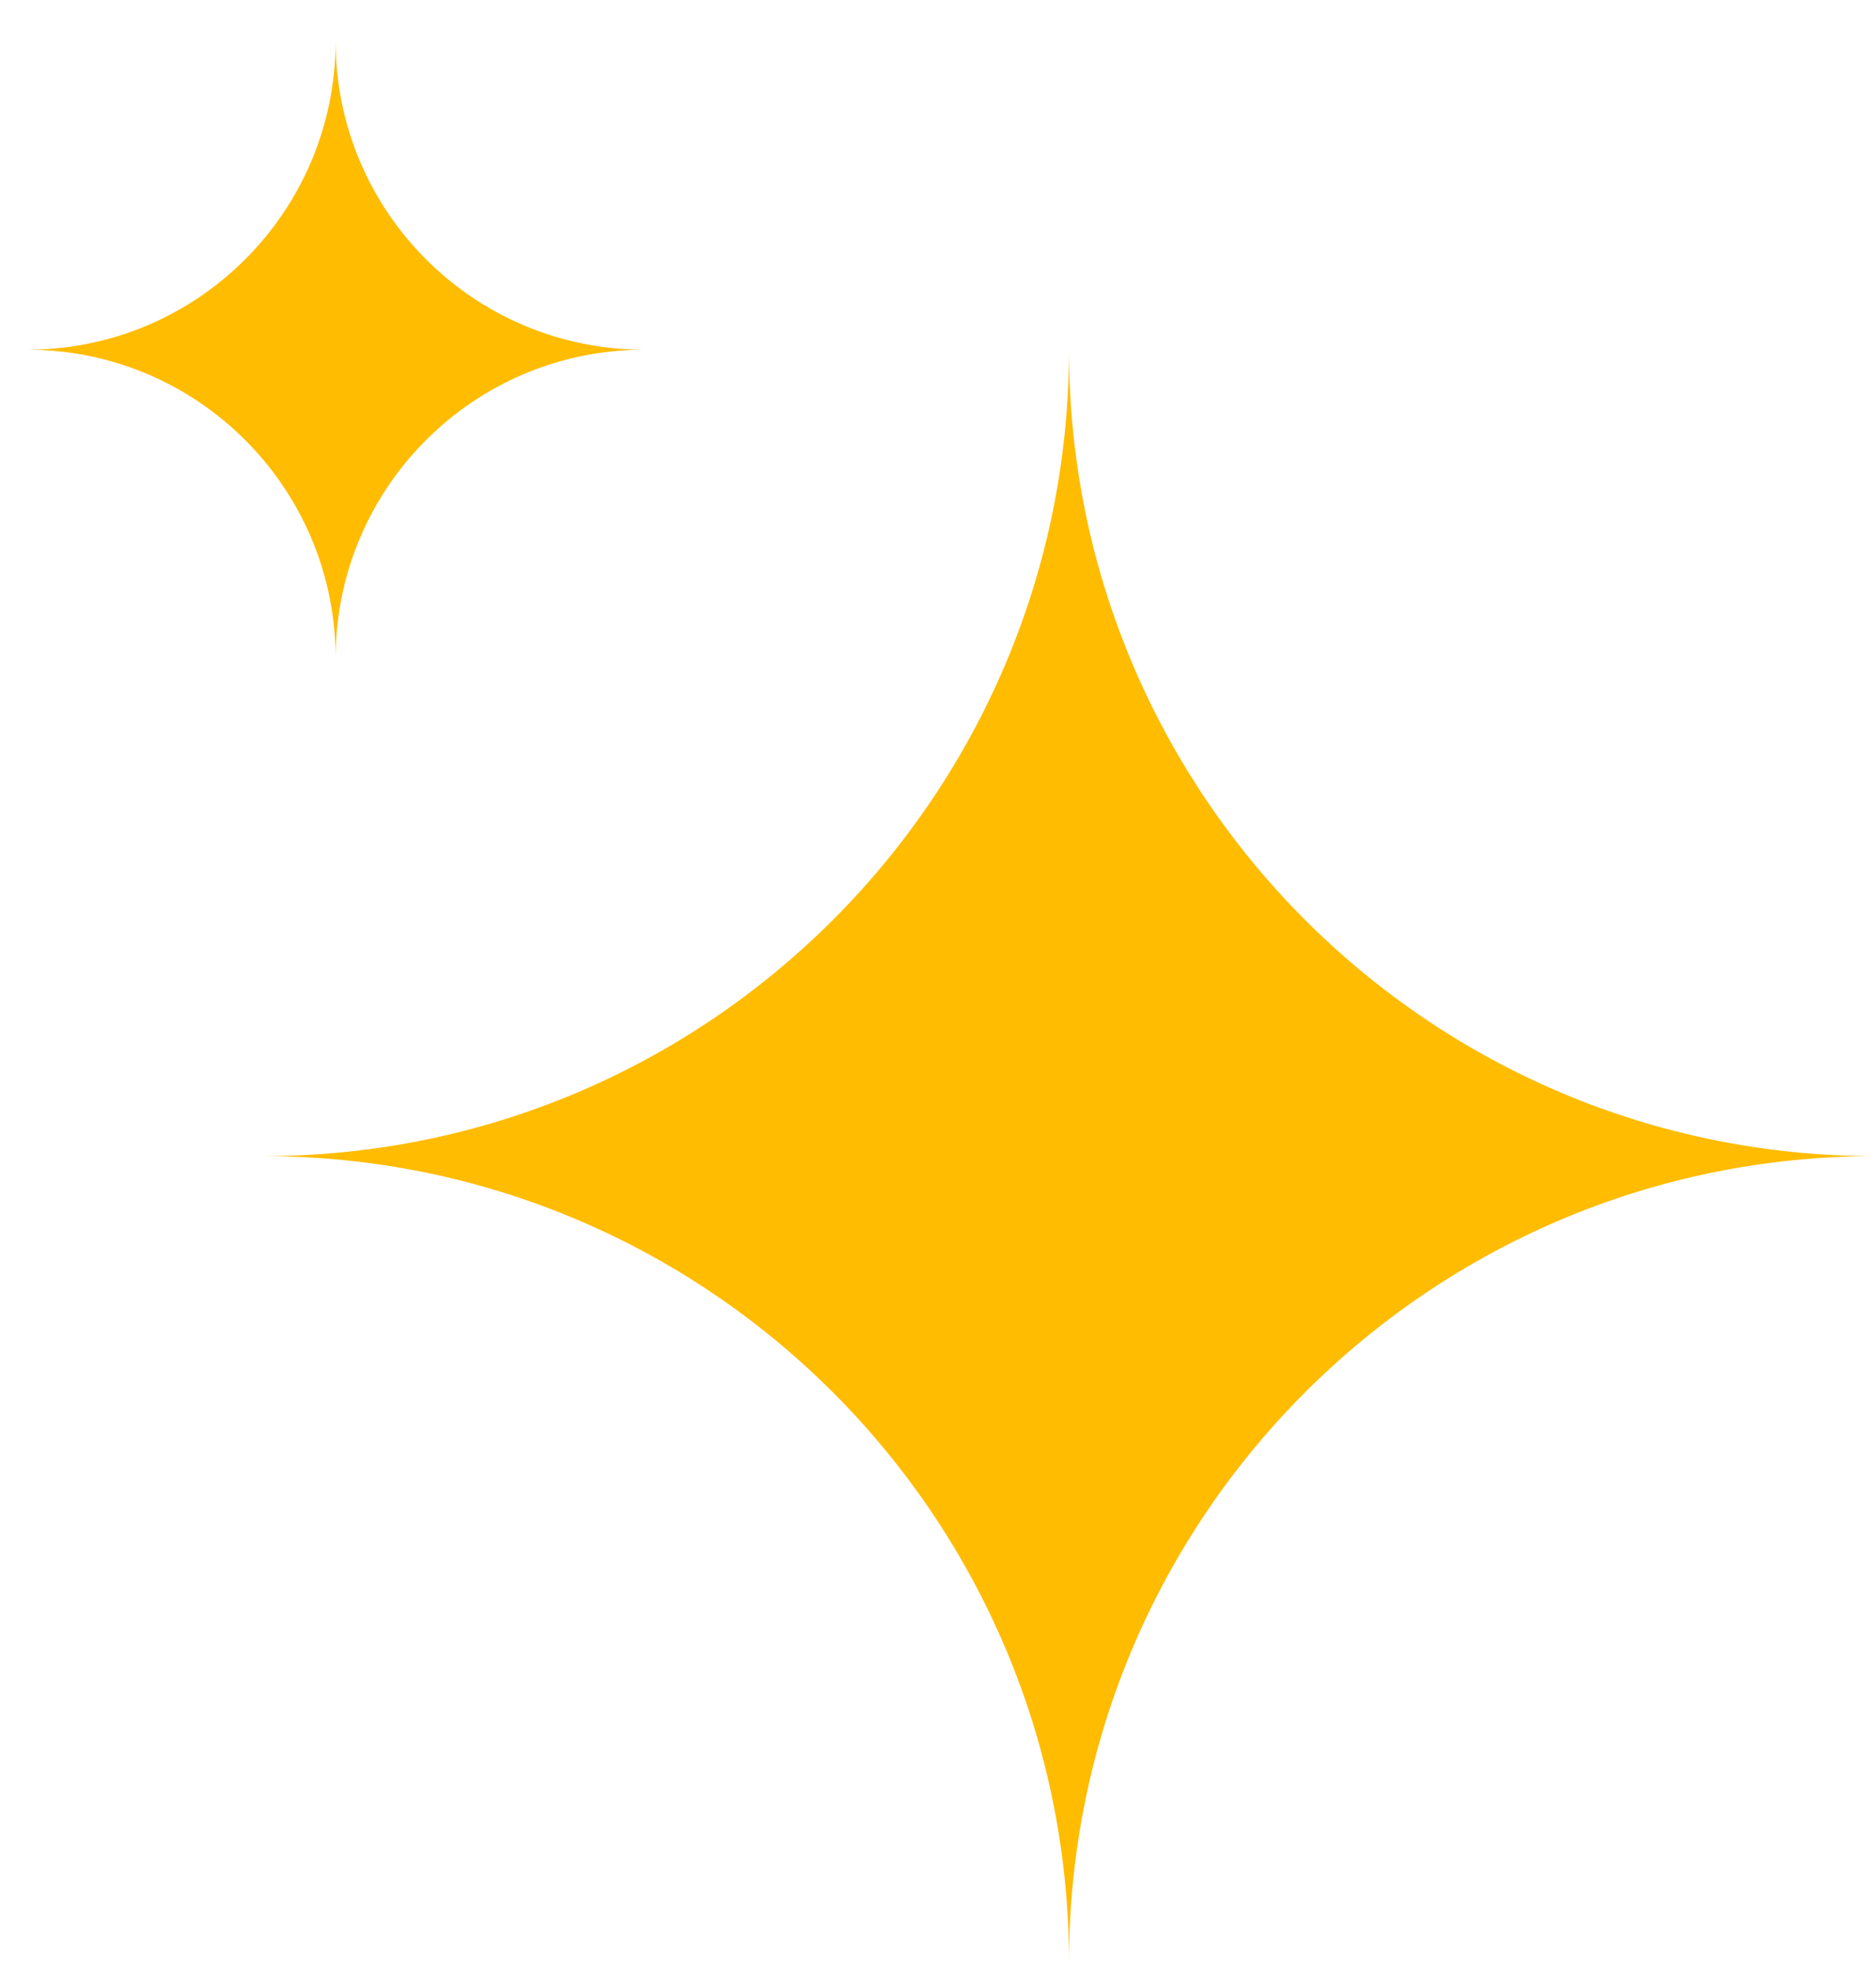 <svg width="40" height="42" viewBox="0 0 40 42" fill="none" xmlns="http://www.w3.org/2000/svg">
<path d="M5.608 24.636C15.098 24.636 22.793 32.33 22.793 41.821C22.793 32.33 30.487 24.636 39.978 24.636C30.487 24.636 22.793 16.942 22.793 7.451C22.793 16.942 15.099 24.636 5.608 24.636Z" fill="#FFBC00"/>
<path d="M0.578 7.452C4.211 7.452 7.156 10.397 7.156 14.03C7.156 10.397 10.101 7.452 13.734 7.452C10.101 7.452 7.156 4.507 7.156 0.873C7.156 4.506 4.211 7.452 0.578 7.452Z" fill="#FFBC00"/>
</svg>
